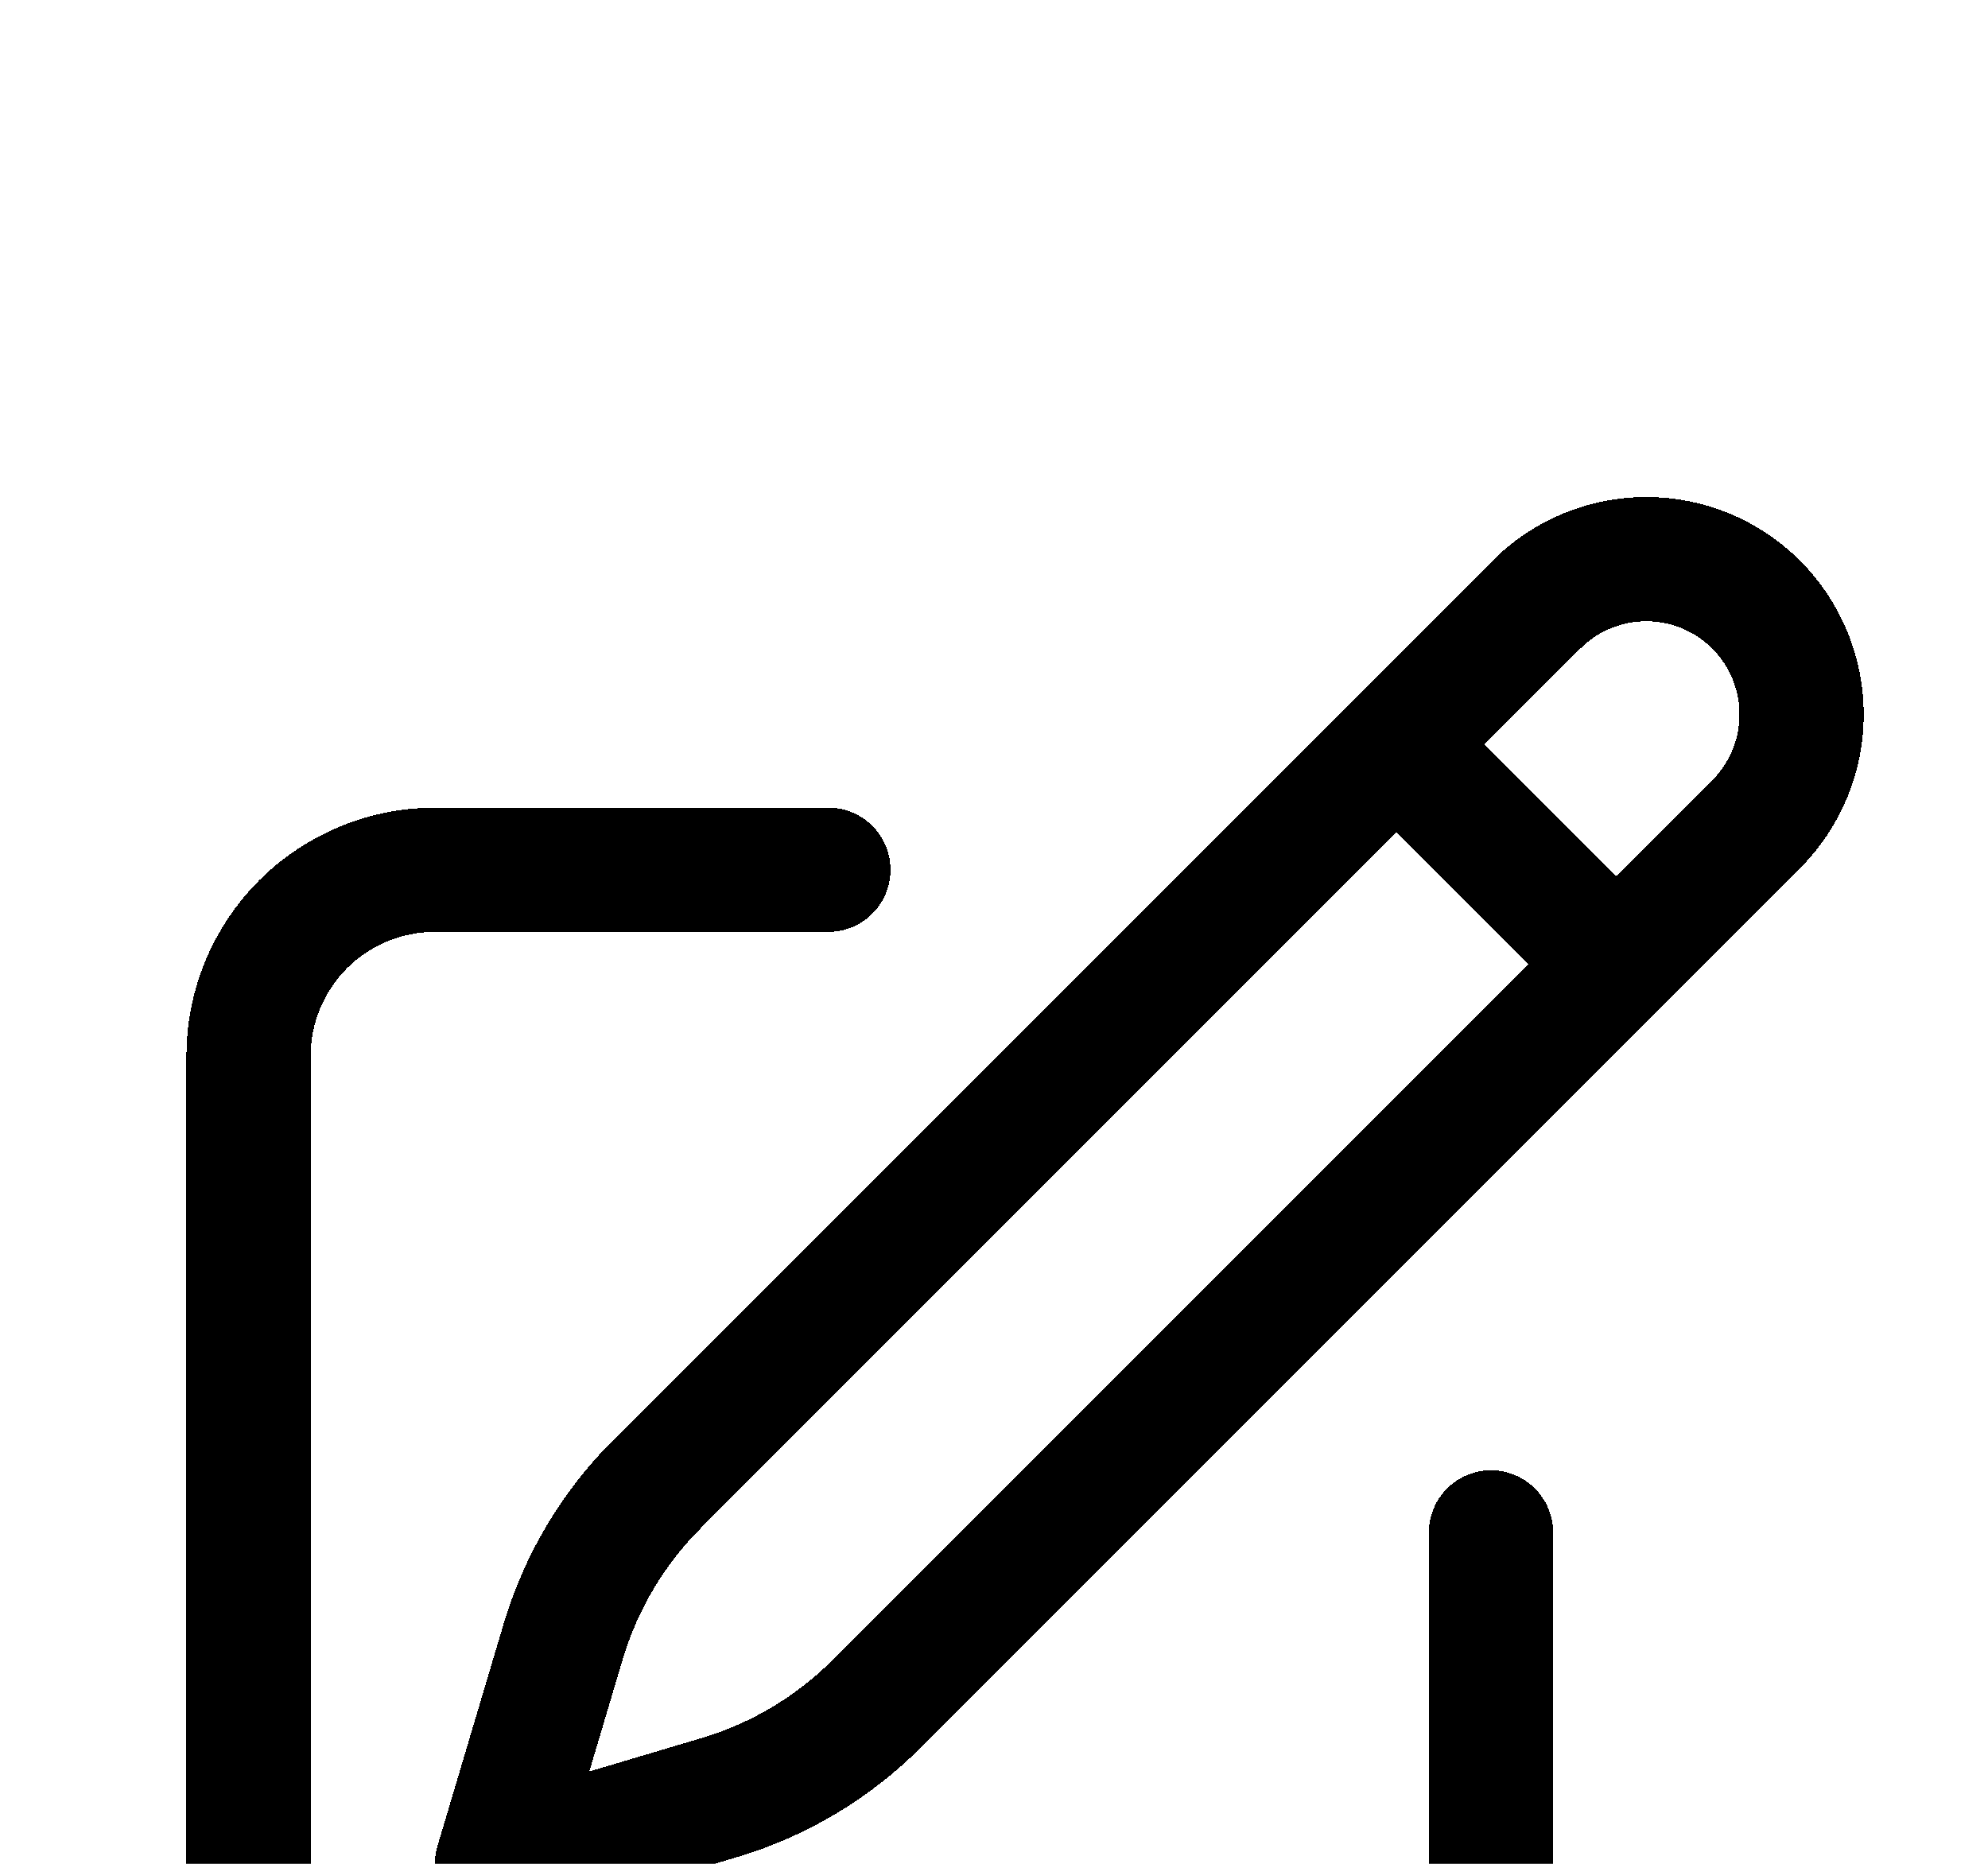<svg width="16" height="15" viewBox="0 0 16 15" fill="none" xmlns="http://www.w3.org/2000/svg">
<g filter="url(#filter0_d_588_489)">
<path d="M11.241 1.991L12.366 0.866C12.601 0.631 12.918 0.5 13.25 0.5C13.582 0.5 13.899 0.631 14.134 0.866C14.368 1.1 14.5 1.418 14.5 1.75C14.5 2.081 14.368 2.399 14.134 2.634L7.055 9.713C6.702 10.066 6.268 10.324 5.79 10.467L4 11L4.533 9.21C4.676 8.732 4.934 8.298 5.287 7.945L11.241 1.991ZM11.241 1.991L13 3.75M12 8.333V11.5C12 11.898 11.842 12.279 11.561 12.561C11.279 12.842 10.898 13 10.5 13H3.5C3.102 13 2.721 12.842 2.439 12.561C2.158 12.279 2 11.898 2 11.5V4.5C2 4.102 2.158 3.721 2.439 3.439C2.721 3.158 3.102 3 3.5 3H6.667" stroke="black" stroke-linecap="round" stroke-linejoin="round" shape-rendering="crispEdges"/>
</g>
<defs>
<filter id="filter0_d_588_489" x="-2.5" y="-0" width="21.5" height="21.5" filterUnits="userSpaceOnUse" color-interpolation-filters="sRGB">
<feFlood flood-opacity="0" result="BackgroundImageFix"/>
<feColorMatrix in="SourceAlpha" type="matrix" values="0 0 0 0 0 0 0 0 0 0 0 0 0 0 0 0 0 0 127 0" result="hardAlpha"/>
<feOffset dy="4"/>
<feGaussianBlur stdDeviation="2"/>
<feComposite in2="hardAlpha" operator="out"/>
<feColorMatrix type="matrix" values="0 0 0 0 0 0 0 0 0 0 0 0 0 0 0 0 0 0 0.25 0"/>
<feBlend mode="normal" in2="BackgroundImageFix" result="effect1_dropShadow_588_489"/>
<feBlend mode="normal" in="SourceGraphic" in2="effect1_dropShadow_588_489" result="shape"/>
</filter>
</defs>
</svg>
